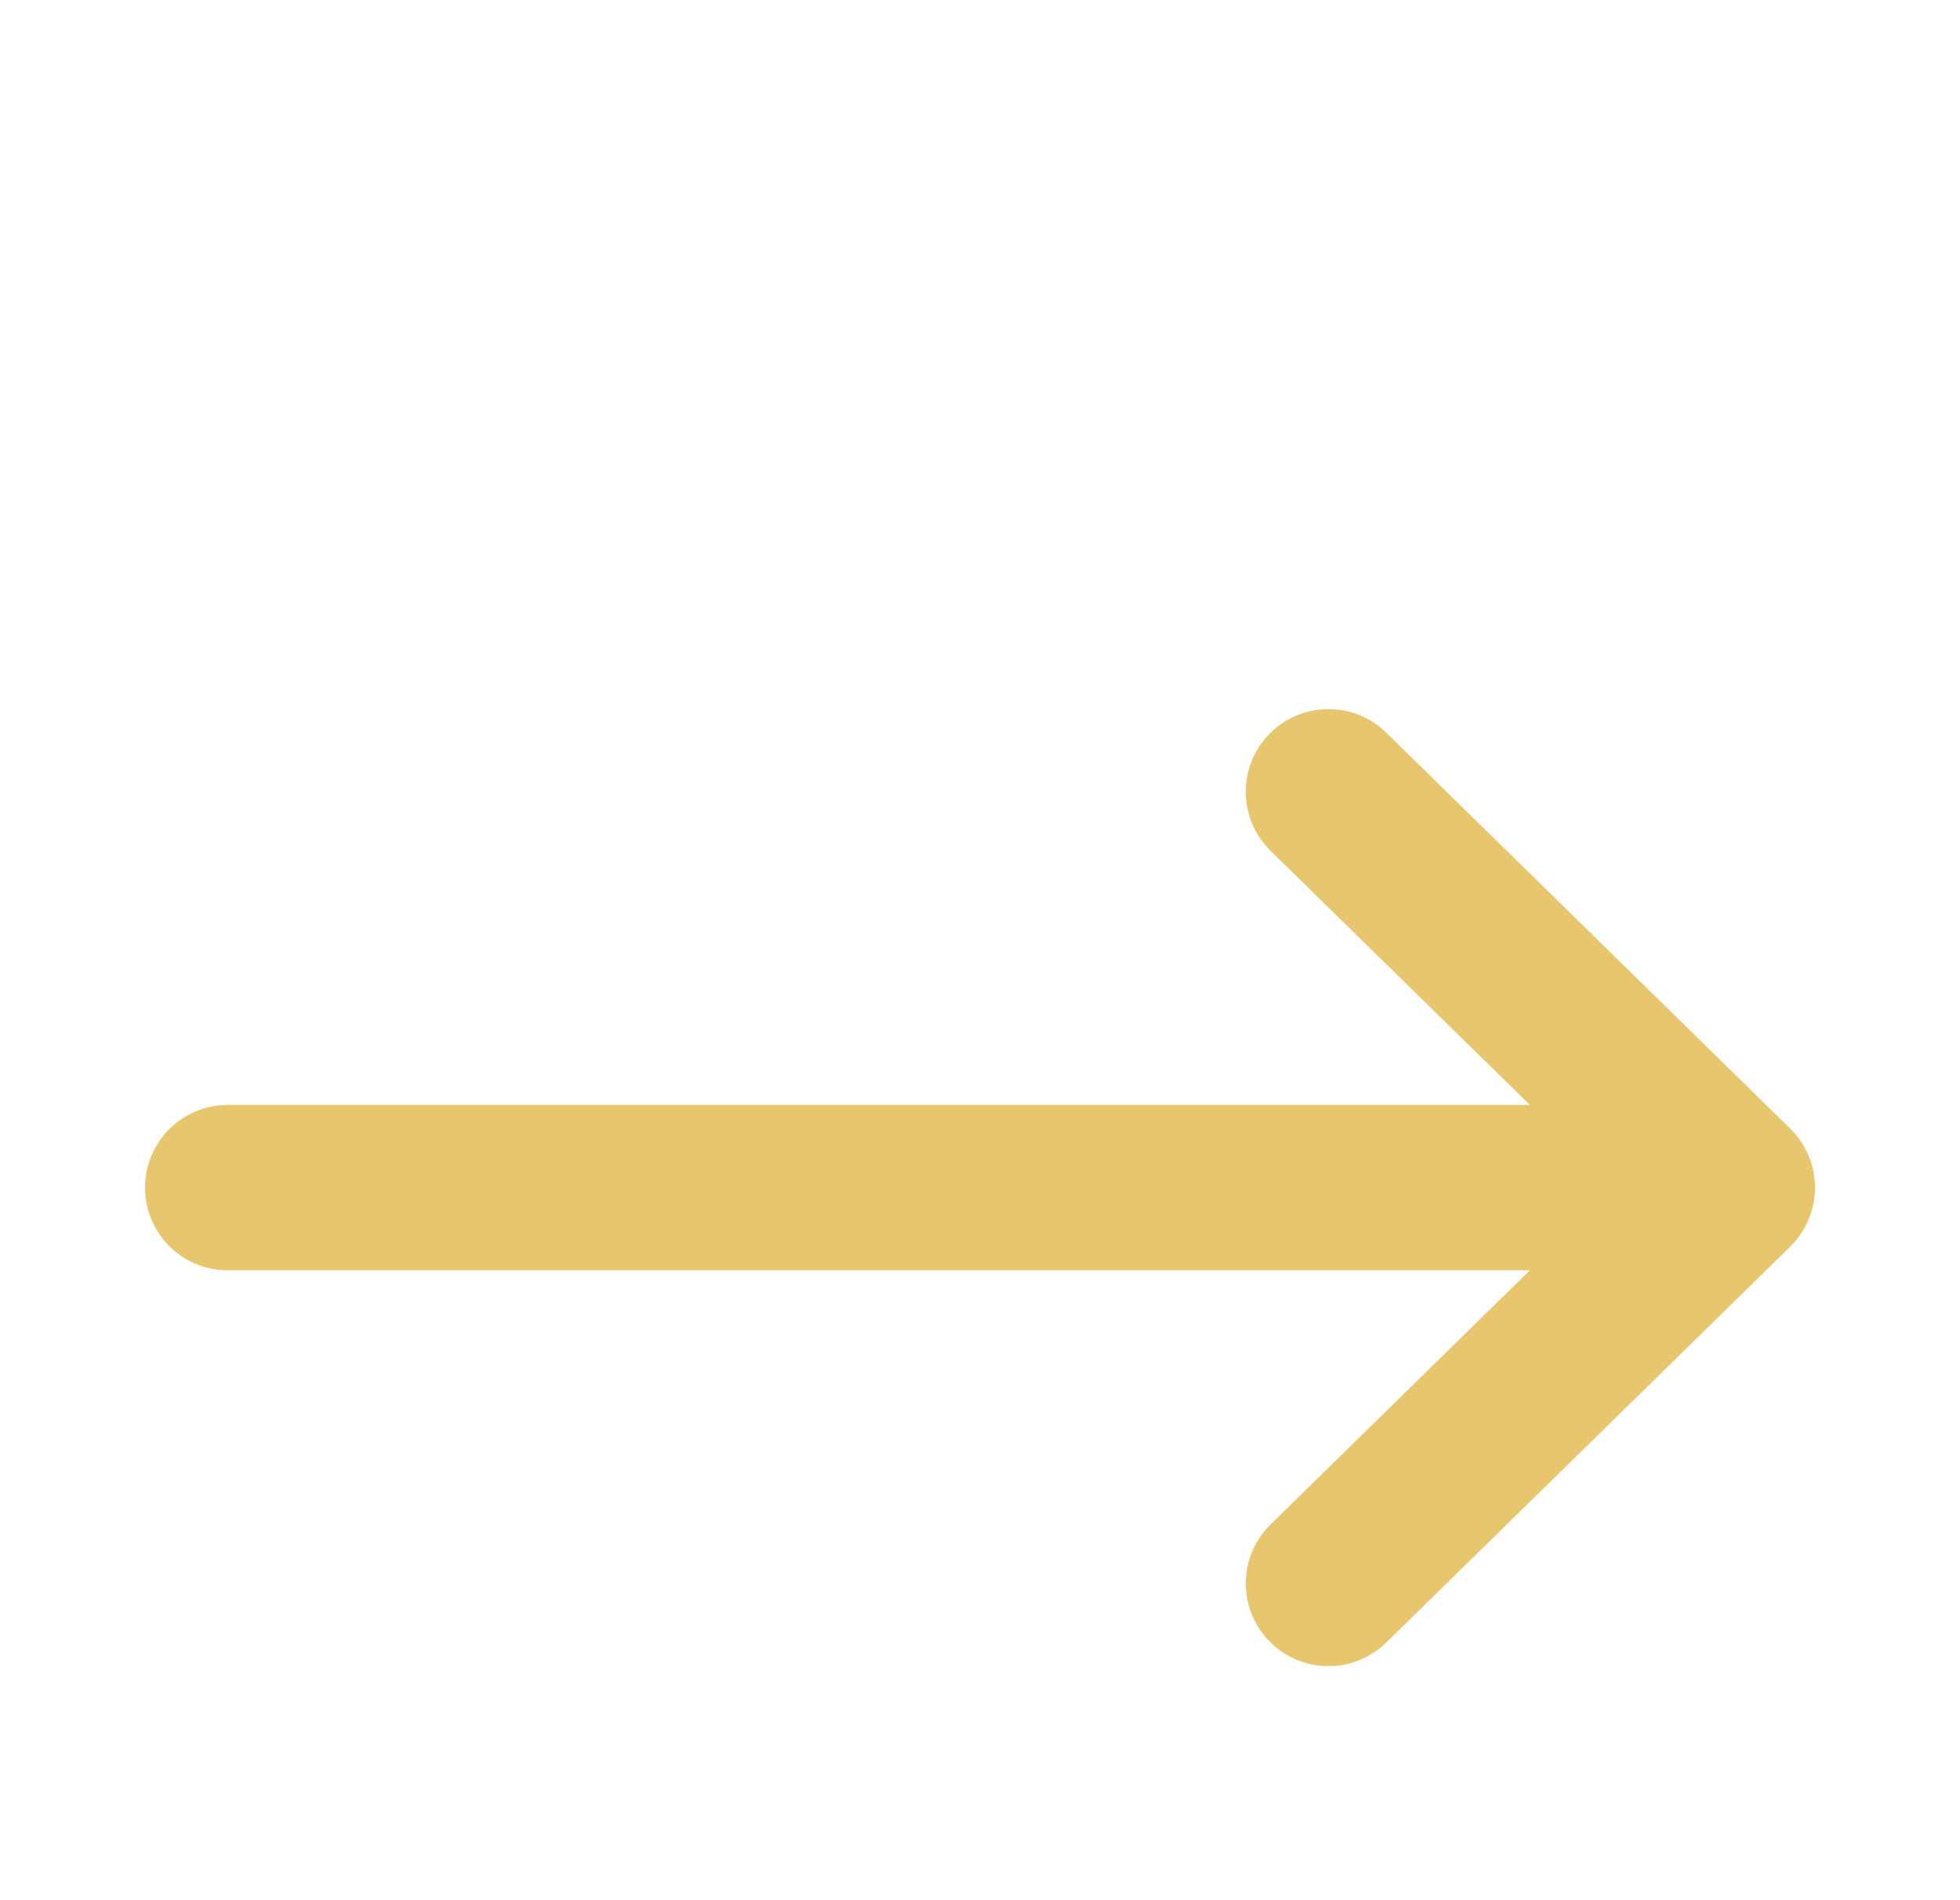<svg width="66" height="64" viewBox="0 0 66 64" fill="none" xmlns="http://www.w3.org/2000/svg">
<g filter="url(#filter0_dd_515_188)">
<path d="M44.733 18.667L58.333 32L44.733 45.333" stroke="#E7C66D" stroke-width="5.568" stroke-linecap="round" stroke-linejoin="round"/>
<path d="M7.667 32H52.2" stroke="#E7C66D" stroke-width="5.568" stroke-linecap="round" stroke-linejoin="round"/>
</g>
<defs>
<filter id="filter0_dd_515_188" x="-3" y="0" width="72" height="72" filterUnits="userSpaceOnUse" color-interpolation-filters="sRGB">
<feFlood flood-opacity="0" result="BackgroundImageFix"/>
<feColorMatrix in="SourceAlpha" type="matrix" values="0 0 0 0 0 0 0 0 0 0 0 0 0 0 0 0 0 0 127 0" result="hardAlpha"/>
<feOffset dy="4"/>
<feGaussianBlur stdDeviation="2"/>
<feComposite in2="hardAlpha" operator="out"/>
<feColorMatrix type="matrix" values="0 0 0 0 0 0 0 0 0 0 0 0 0 0 0 0 0 0 0.25 0"/>
<feBlend mode="normal" in2="BackgroundImageFix" result="effect1_dropShadow_515_188"/>
<feColorMatrix in="SourceAlpha" type="matrix" values="0 0 0 0 0 0 0 0 0 0 0 0 0 0 0 0 0 0 127 0" result="hardAlpha"/>
<feOffset dy="4"/>
<feGaussianBlur stdDeviation="2"/>
<feComposite in2="hardAlpha" operator="out"/>
<feColorMatrix type="matrix" values="0 0 0 0 0 0 0 0 0 0 0 0 0 0 0 0 0 0 0.25 0"/>
<feBlend mode="normal" in2="effect1_dropShadow_515_188" result="effect2_dropShadow_515_188"/>
<feBlend mode="normal" in="SourceGraphic" in2="effect2_dropShadow_515_188" result="shape"/>
</filter>
</defs>
</svg>
